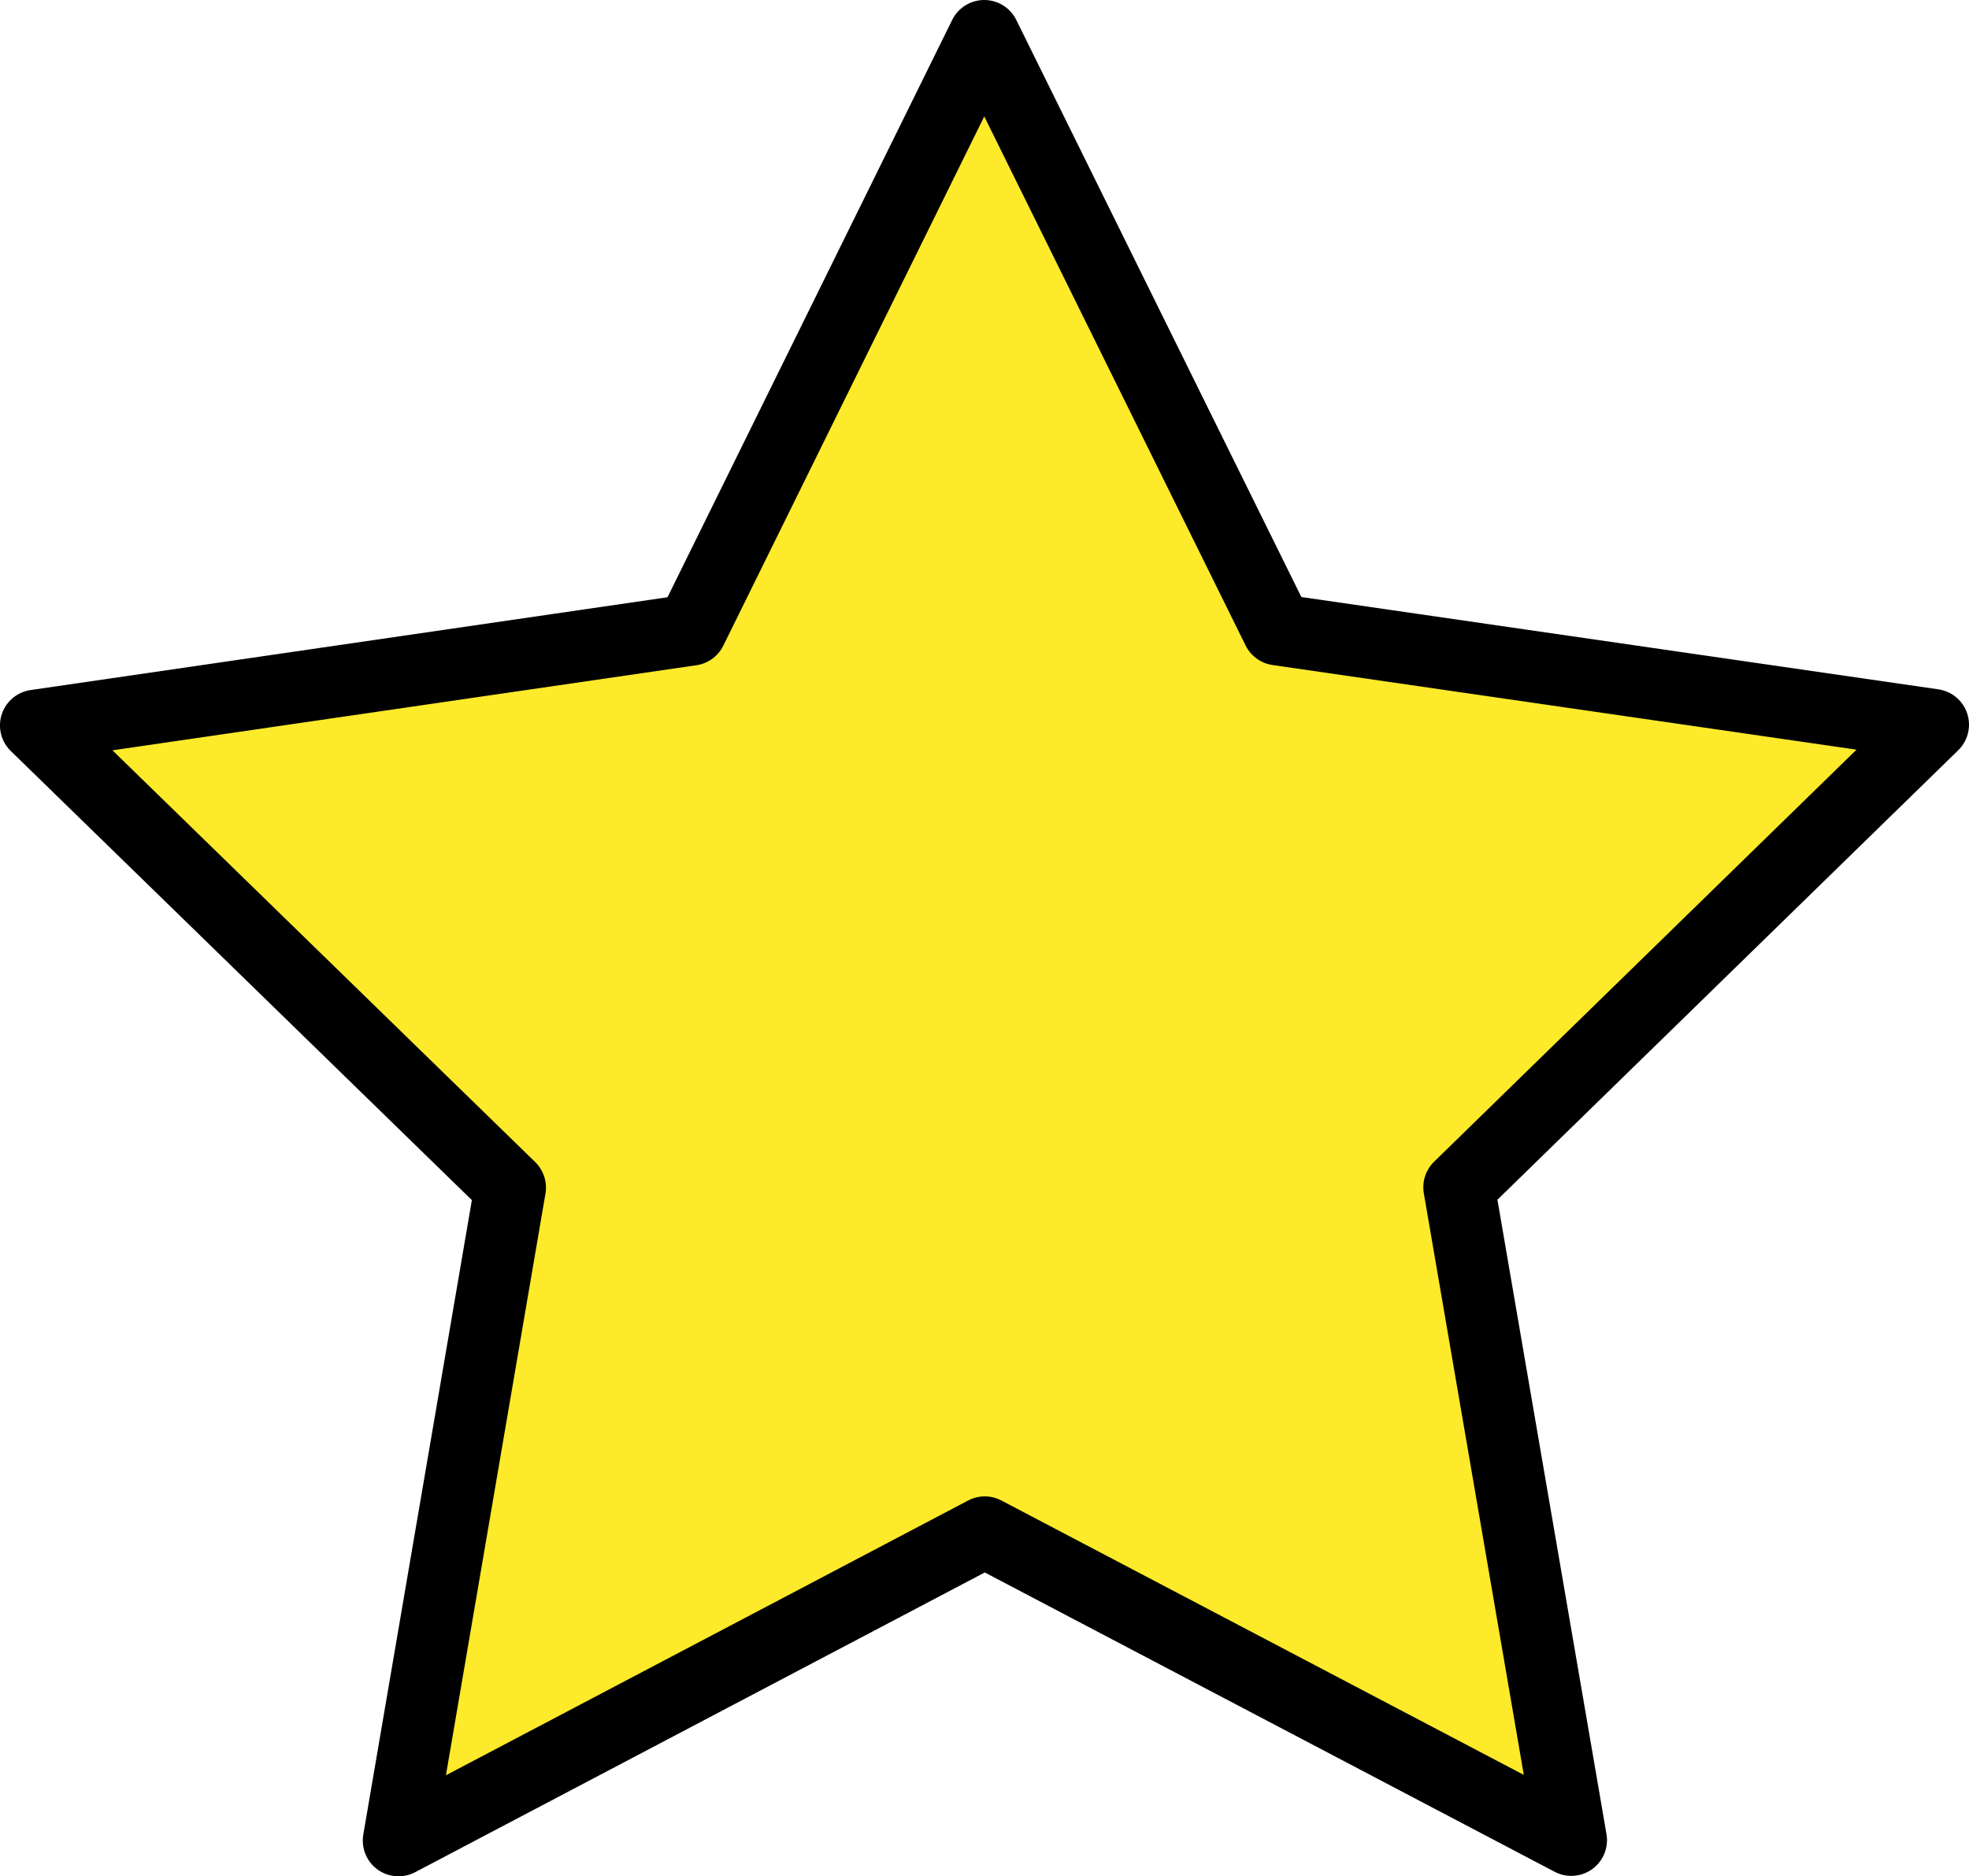 <?xml version="1.0" encoding="UTF-8" standalone="no"?>
<svg
   id="emoji"
   viewBox="0 0 55.121 52.527"
   version="1.1"
   sodipodi:docname="2b50.svg"
   width="55.121"
   height="52.527"
   xmlns:inkscape="http://www.inkscape.org/namespaces/inkscape"
   xmlns:sodipodi="http://sodipodi.sourceforge.net/DTD/sodipodi-0.dtd"
   xmlns="http://www.w3.org/2000/svg"
   xmlns:svg="http://www.w3.org/2000/svg">
  <defs
     id="defs2" />
  <sodipodi:namedview
     id="namedview2"
     pagecolor="#ffffff"
     bordercolor="#000000"
     borderopacity="0.25"
     inkscape:showpageshadow="2"
     inkscape:pageopacity="0.0"
     inkscape:pagecheckerboard="0"
     inkscape:deskcolor="#d1d1d1" />
  <g
     id="color"
     transform="translate(-8.44,-9.736)">
    <polygon
       fill="#fcea2b"
       stroke="none"
       points="9.439,30.044 22.724,42.984 19.596,61.264 36.008,52.628 52.427,61.252 49.285,42.974 62.561,30.024 44.207,27.364 35.993,10.736 27.791,27.37 "
       id="polygon1" />
  </g>
  <g
     id="hair"
     transform="translate(-8.44,-9.736)" />
  <g
     id="skin"
     transform="translate(-8.44,-9.736)" />
  <g
     id="skin-shadow"
     transform="translate(-8.44,-9.736)" />
  <g
     id="line"
     transform="translate(-8.44,-9.736)">
    <polygon
       fill="none"
       stroke="#000000"
       stroke-linecap="round"
       stroke-linejoin="round"
       stroke-miterlimit="10"
       stroke-width="2"
       points="9.439,30.044 22.724,42.984 19.596,61.264 36.008,52.628 52.427,61.252 49.285,42.974 62.561,30.024 44.207,27.364 35.993,10.736 27.791,27.37 "
       id="polygon2" />
  </g>
</svg>
